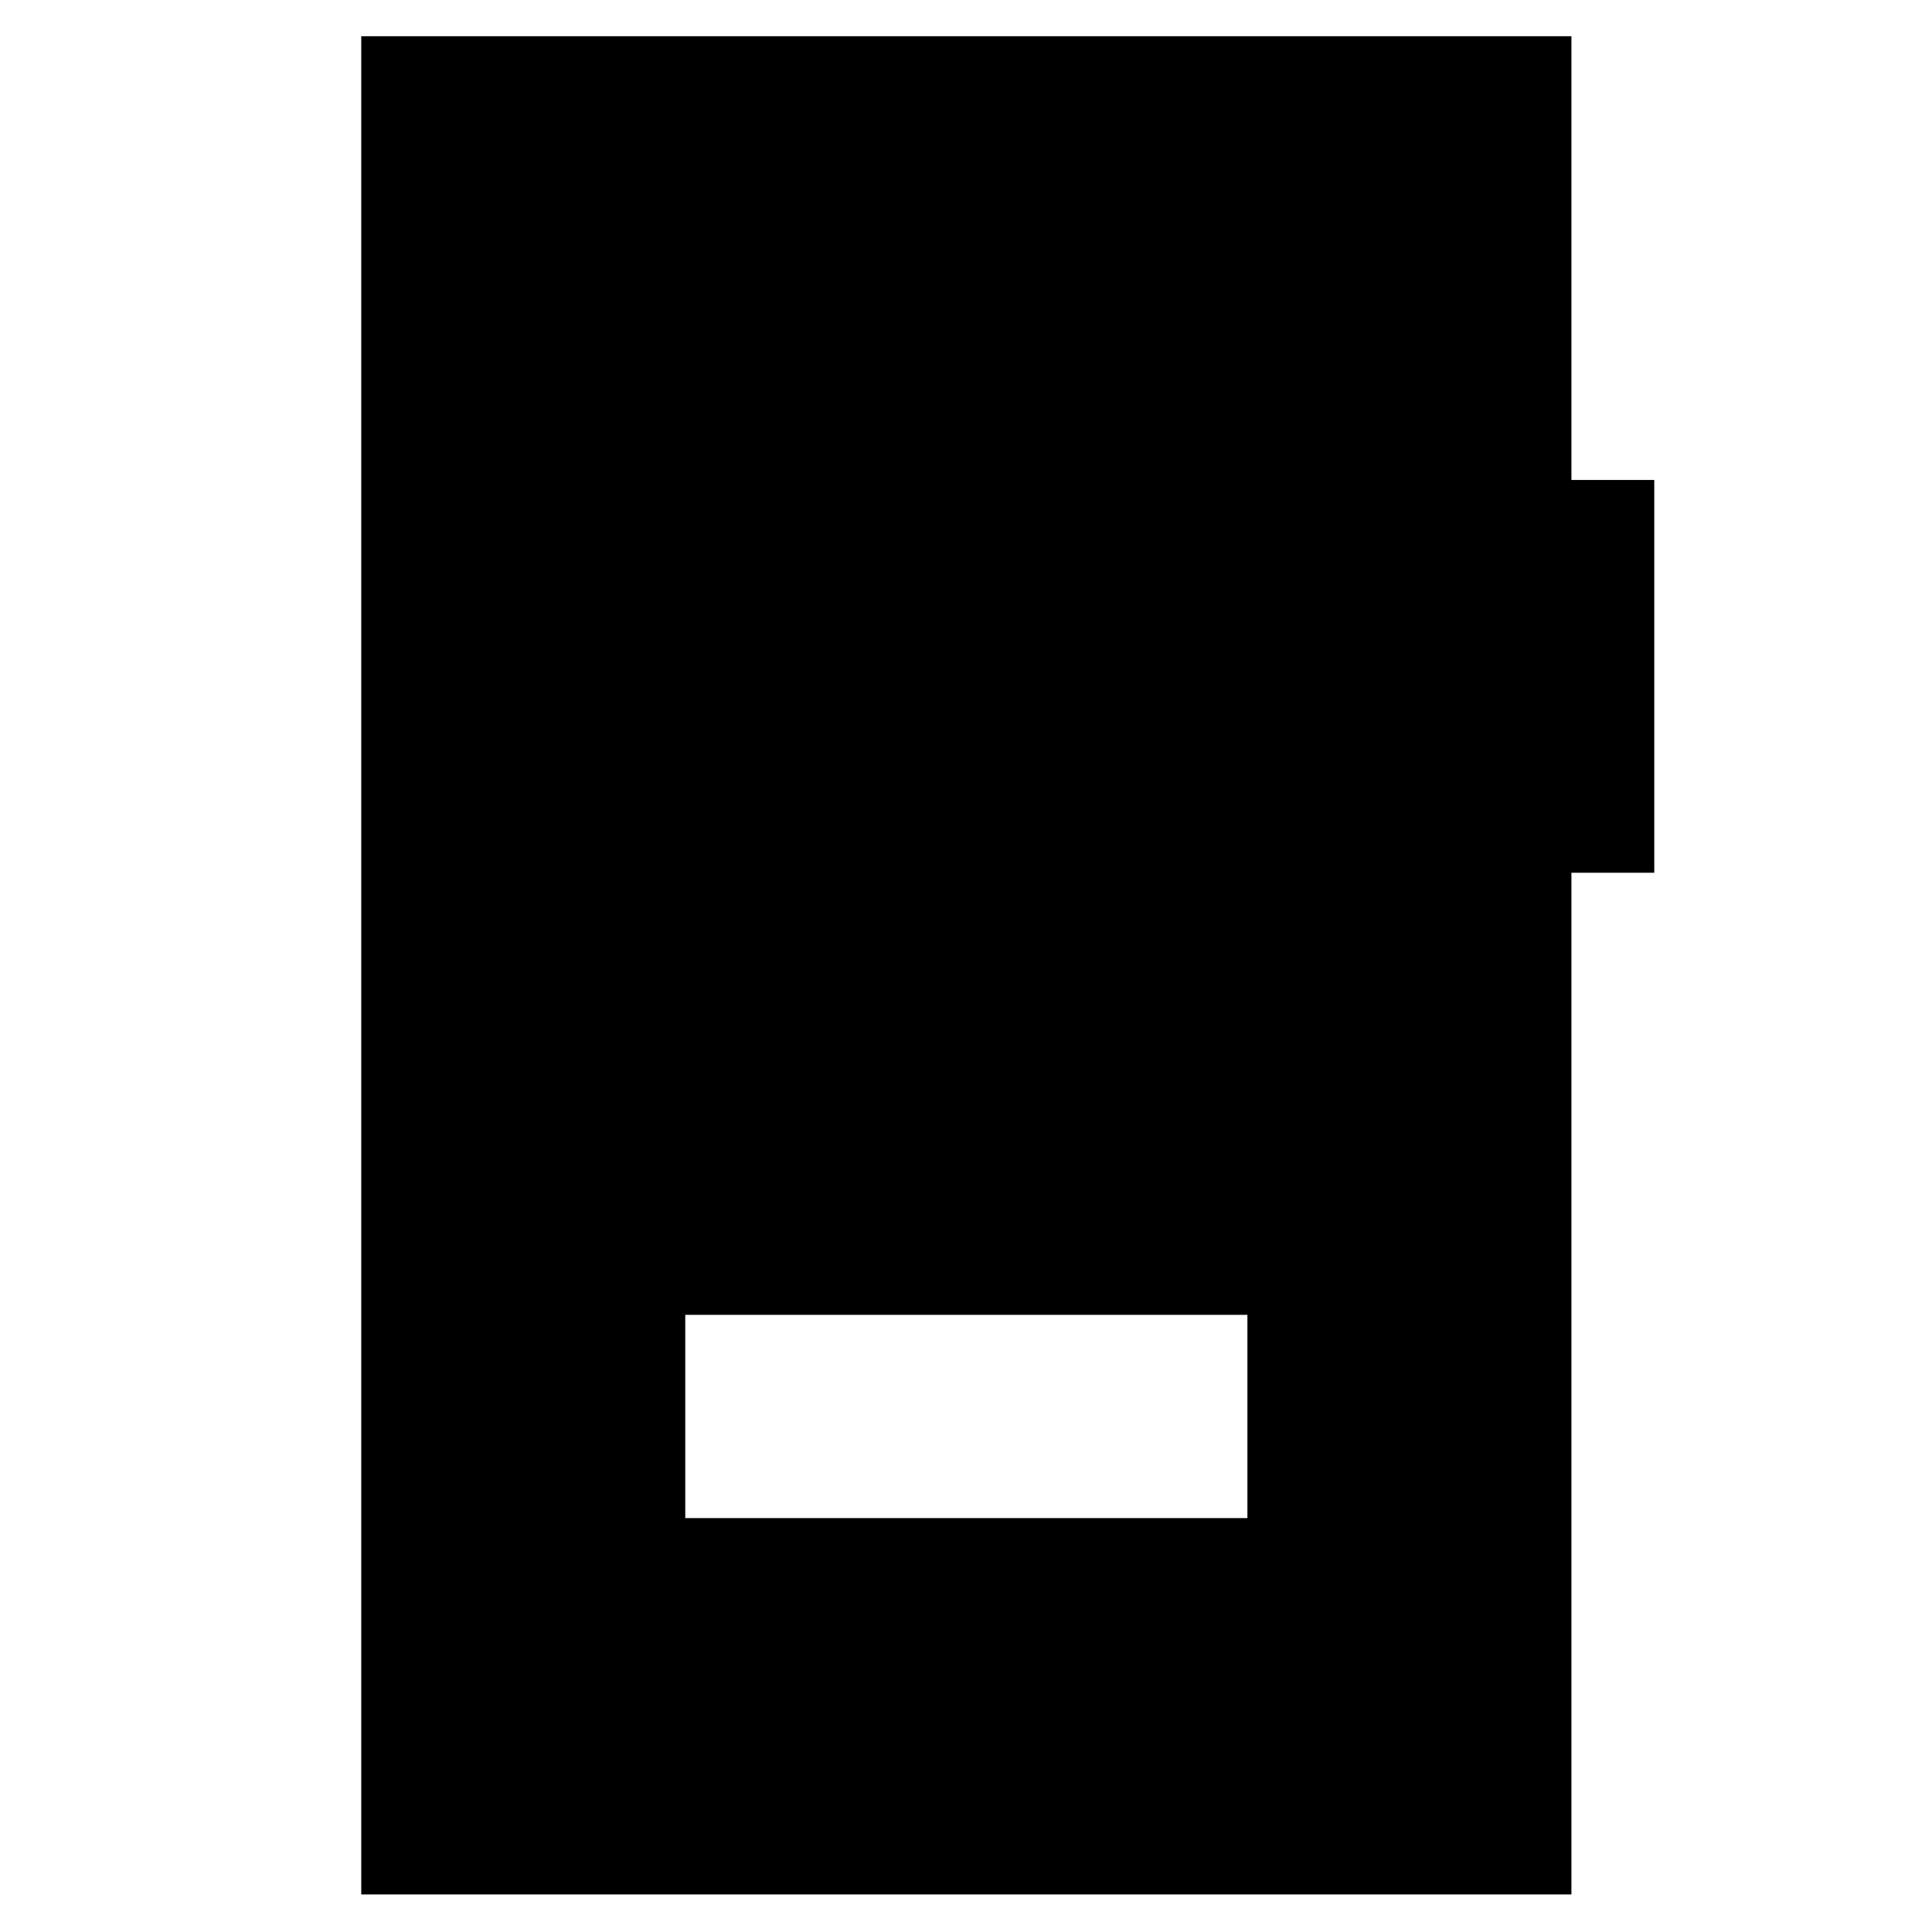 <svg xmlns="http://www.w3.org/2000/svg" height="40" viewBox="0 -960 960 960" width="40"><path d="M340.5-205.67h279.33v-101H340.5v101Zm-161 187V-942h601.33v220.5H822v195.17h-41.17v507.66H179.5Z"/></svg>